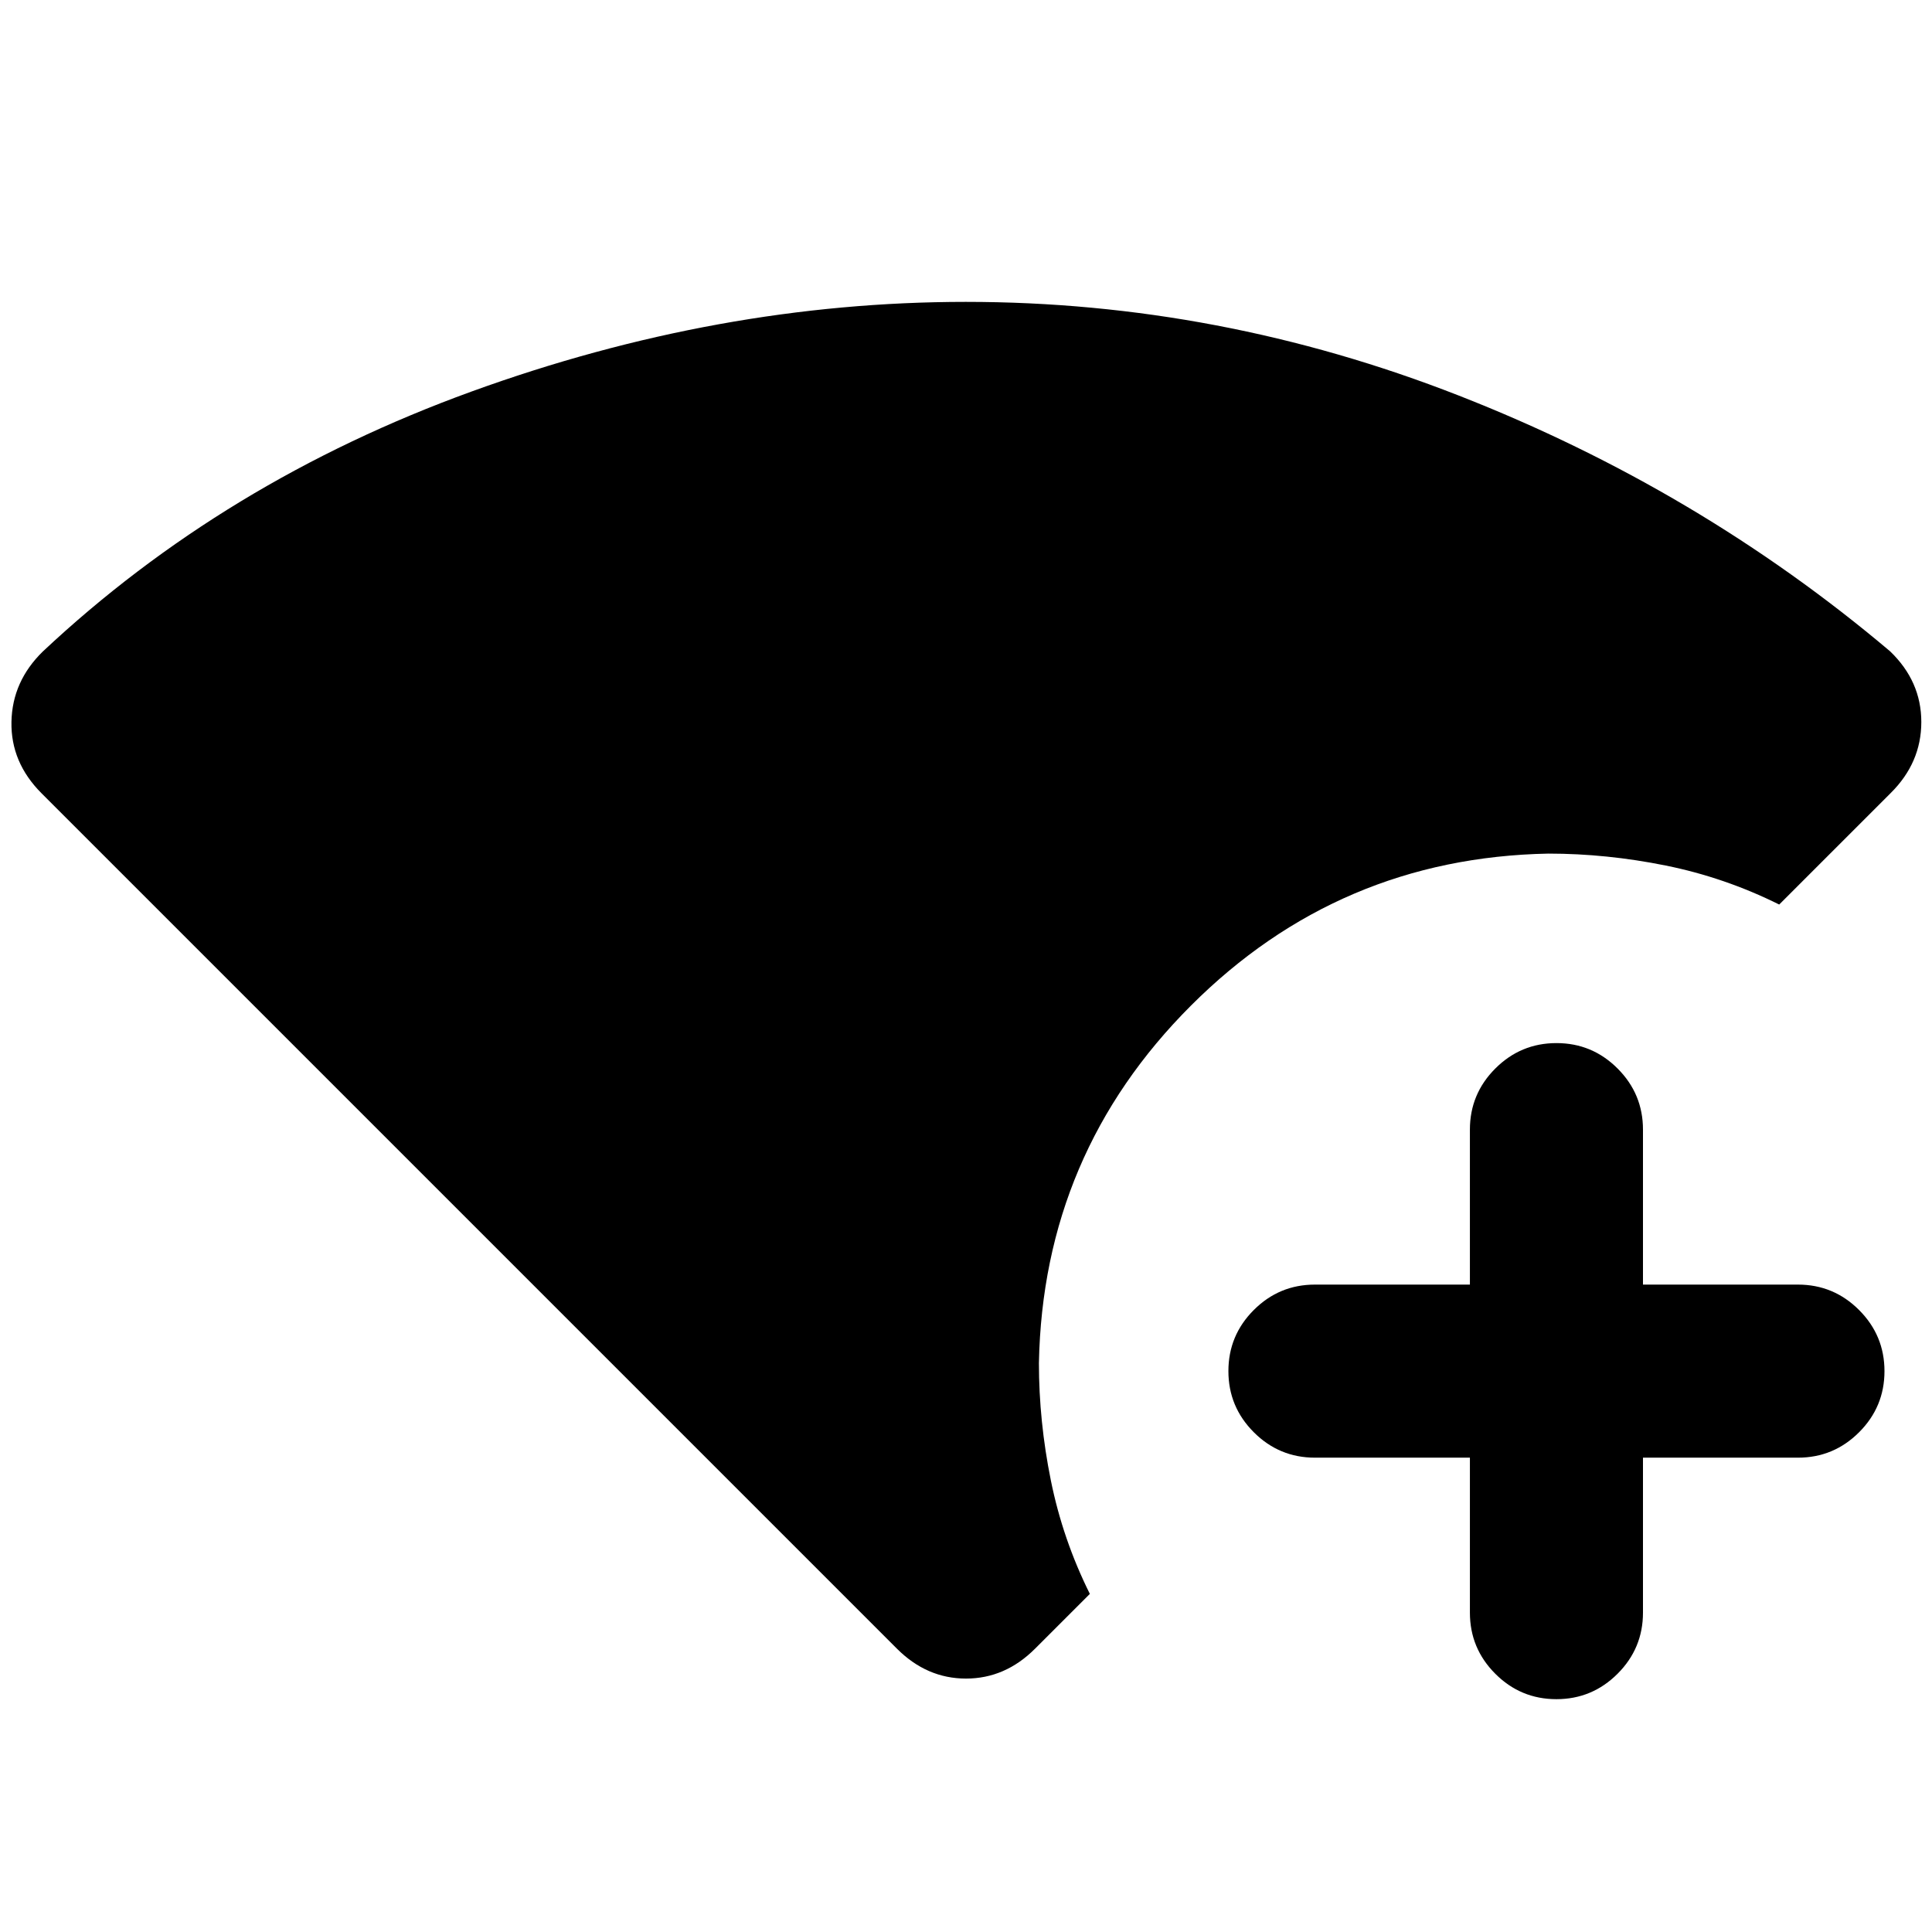 <svg xmlns="http://www.w3.org/2000/svg" height="24" viewBox="0 96 960 960" width="24"><path d="M445.693 915.229 20.631 490.167Q5.31 474.846 5.694 454.692q.385-20.153 15.616-34.999 90.153-84.538 212.916-129.115 122.762-44.577 245.696-44.577 126 0 245 46.577 118.999 46.577 214.266 127.062 15.502 14.899 15.502 35.119 0 20.221-15.23 35.318l-55.384 55.383q-27.077-13.461-56.423-19.384t-58.269-5.923q-104.077 2-177.615 75.538-73.538 73.539-75.538 177.615 0 28.923 5.923 58.269t19.384 56.423l-27.231 27.231Q499.461 930.075 480 930.075q-19.461 0-34.307-14.846Zm284.692-94.923h-77.001q-17.749 0-30.374-12.629t-12.625-30.384q0-17.756 12.625-30.371 12.625-12.615 30.374-12.615h77.001v-77.001q0-17.749 12.629-30.374 12.628-12.625 30.384-12.625 17.755 0 30.37 12.625 12.616 12.625 12.616 30.374v77.001h77q17.75 0 30.375 12.629 12.625 12.628 12.625 30.384 0 17.755-12.625 30.37-12.625 12.616-30.375 12.616h-77v77q0 17.75-12.629 30.375t-30.384 12.625q-17.756 0-30.371-12.625-12.615-12.625-12.615-30.375v-77Z"/></svg>